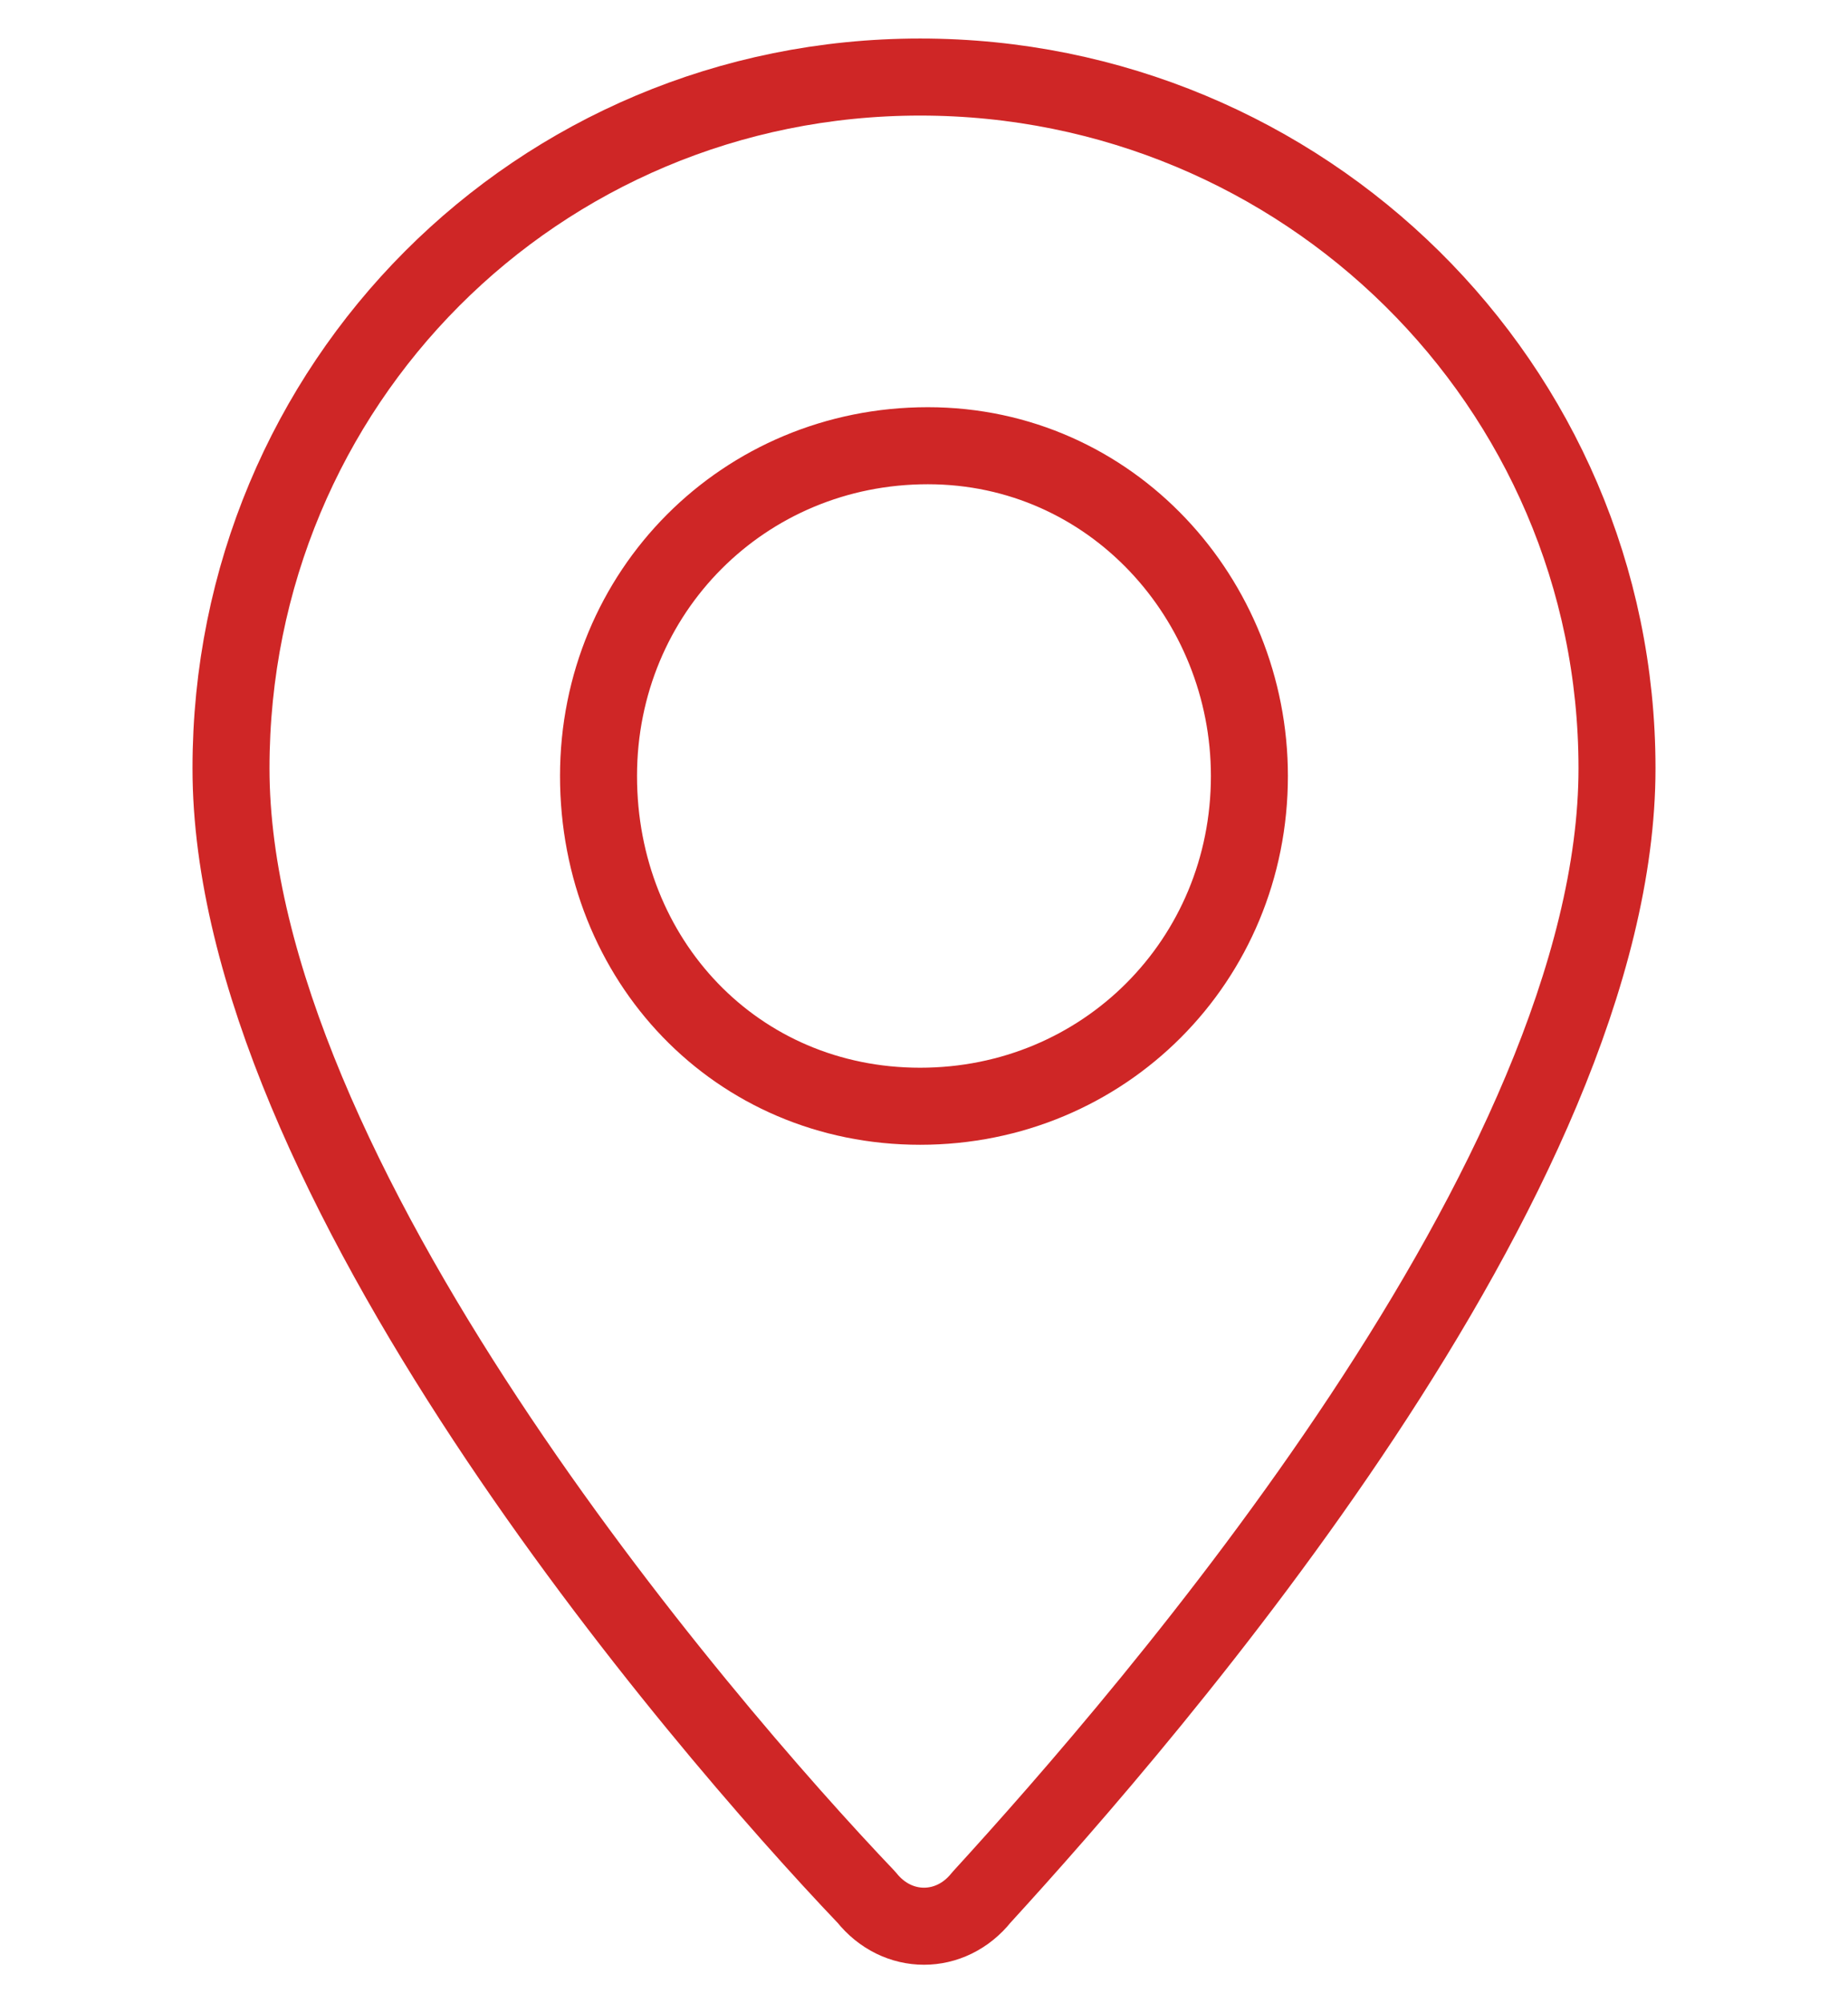 <svg width="24" height="26" viewBox="0 0 24 26" fill="none" xmlns="http://www.w3.org/2000/svg">
<path d="M21 9.972C21 15.255 14.934 22.234 12.746 24.626C12.348 25.125 11.652 25.125 11.254 24.626C9.066 22.333 3 15.255 3 9.972C3 4.988 6.978 1 11.95 1C16.923 1 21 4.988 21 9.972Z" stroke="#CF2626" stroke-miterlimit="10" stroke-linecap="round" stroke-linejoin="round"/>
<path d="M16.226 10.072C16.226 12.464 14.337 14.358 11.95 14.358C9.563 14.358 7.773 12.464 7.773 10.072C7.773 7.679 9.663 5.785 12.049 5.785C14.436 5.785 16.226 7.779 16.226 10.072Z" stroke="#CF2626" stroke-miterlimit="10" stroke-linecap="round" stroke-linejoin="round"/>
</svg>
